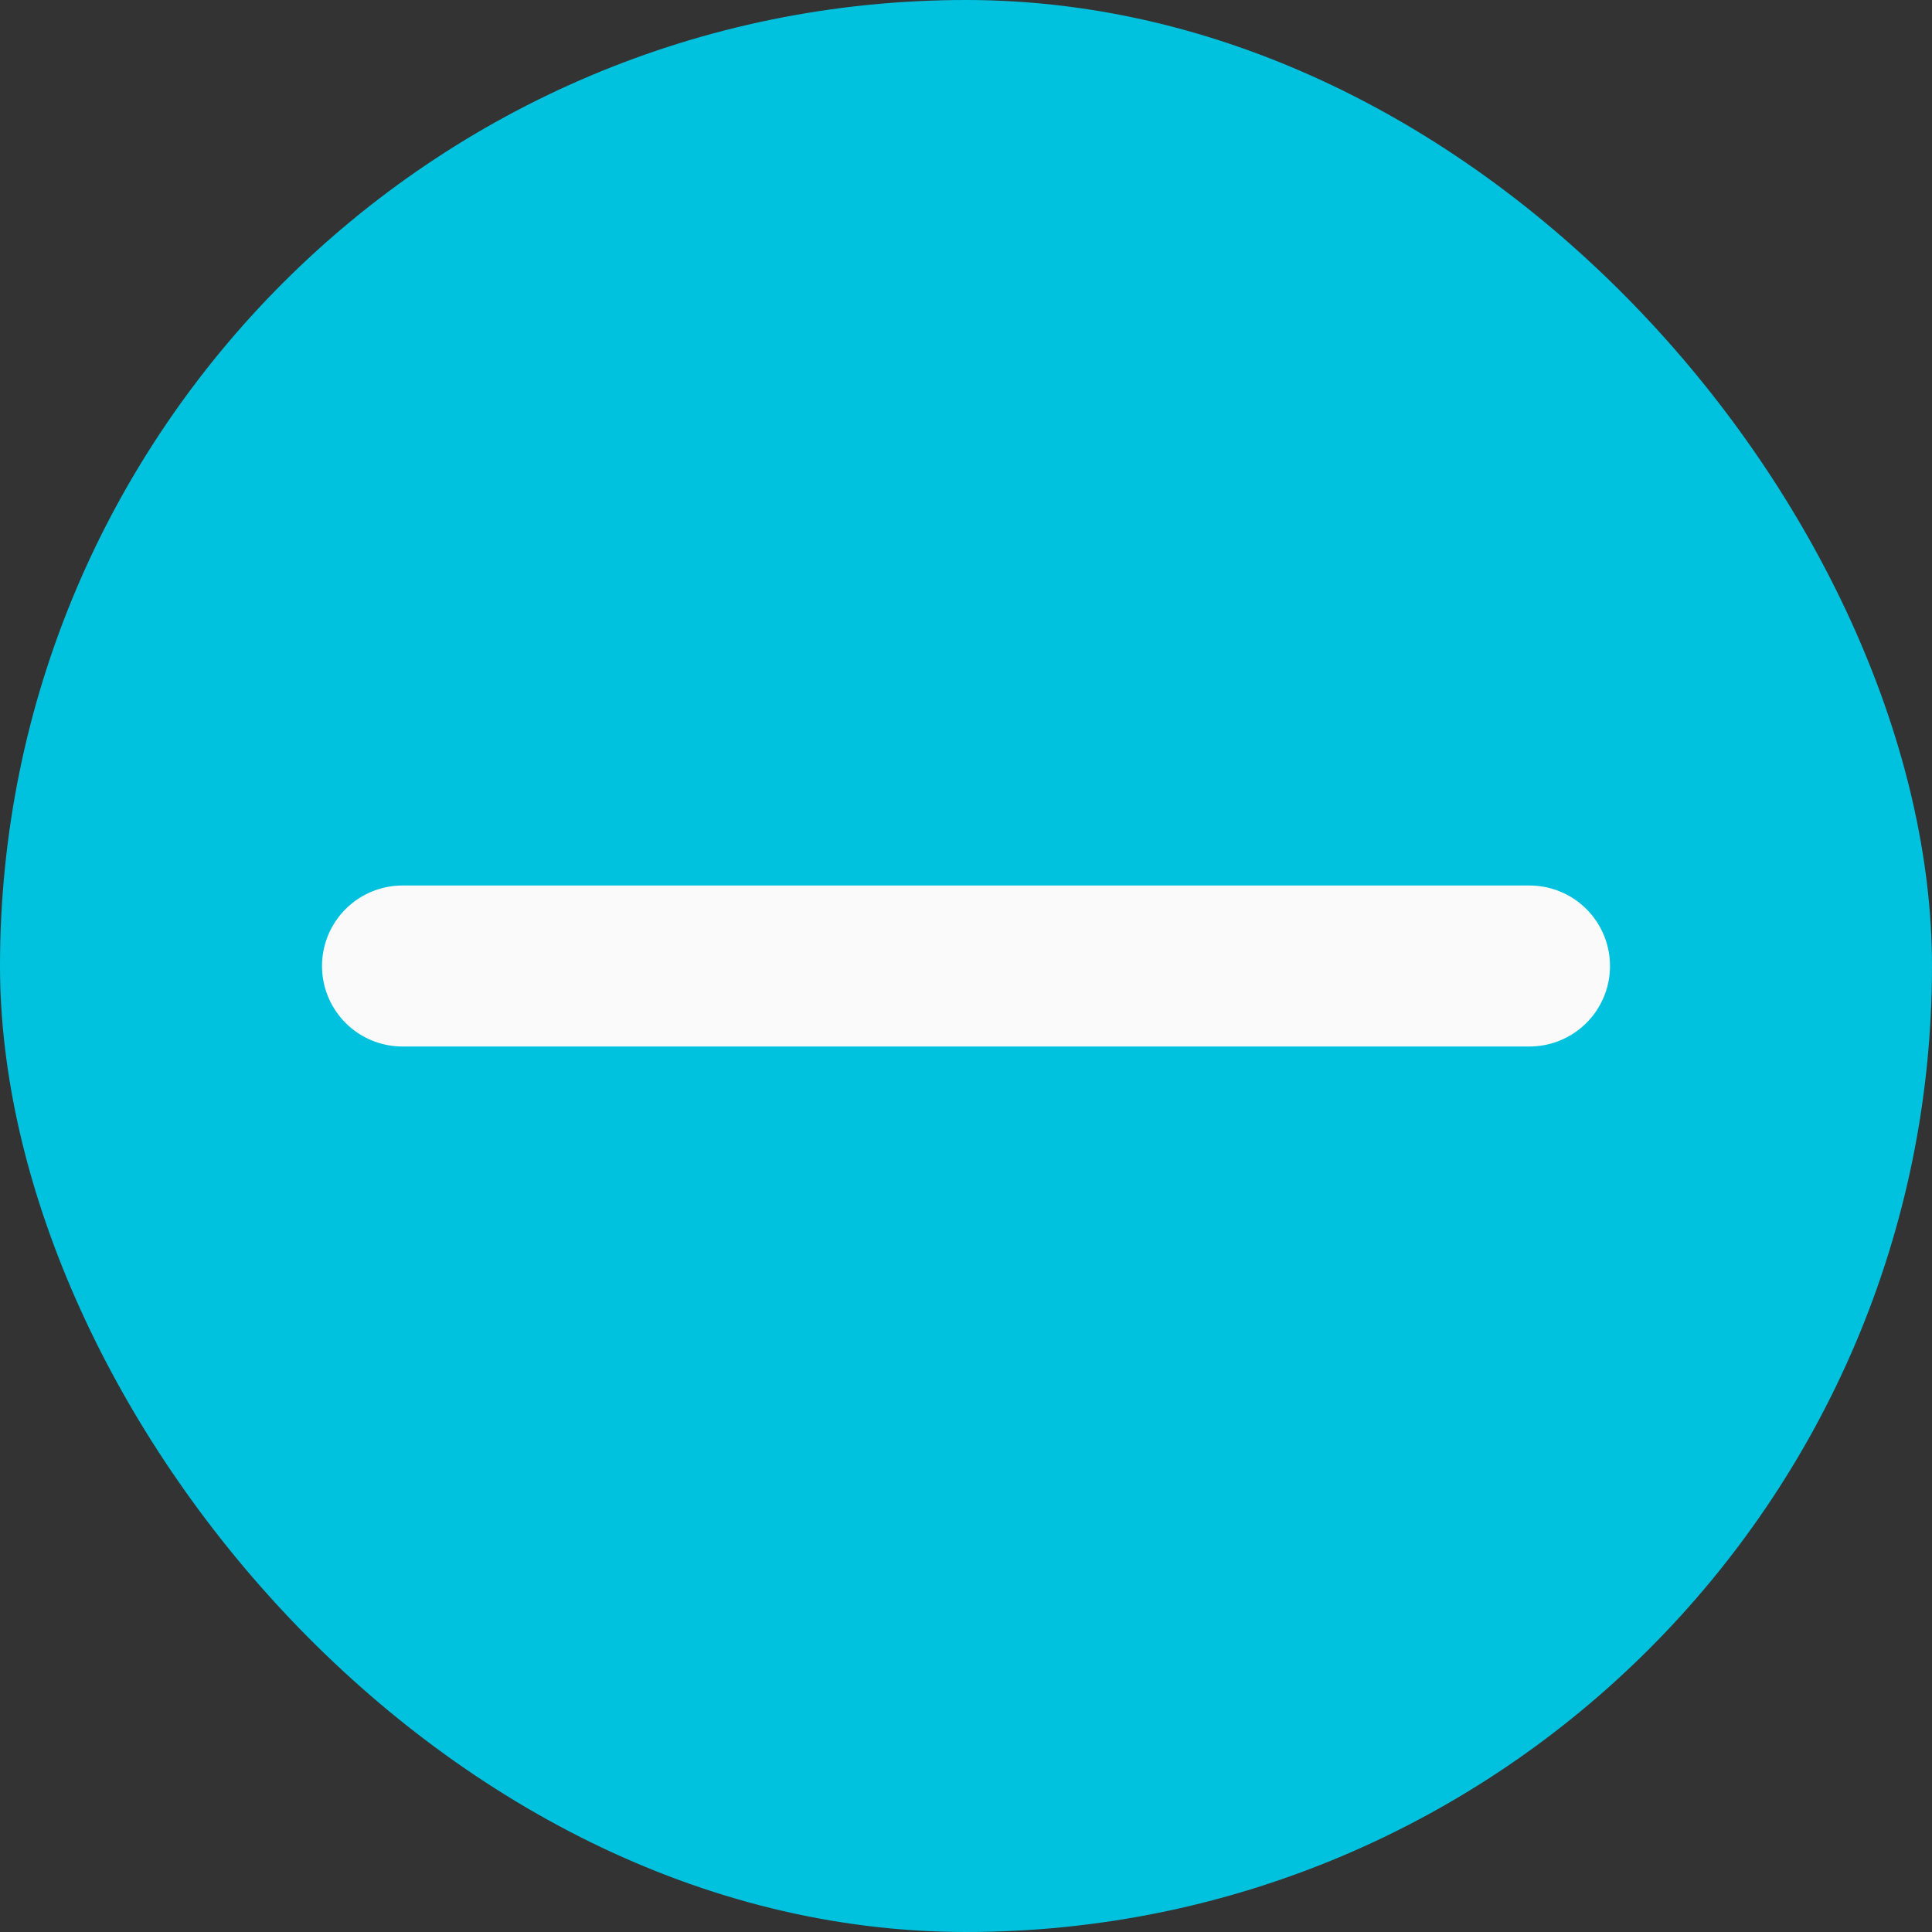 <svg width="24" height="24" viewBox="0 0 24 24" fill="none" xmlns="http://www.w3.org/2000/svg">
<rect x="0" y="0" width="24" height="24" fill="#333333" stroke="none"/>
<rect width="24" height="24" rx="12" fill="#00C2DE"/>
<path d="M5 12H19" stroke="#FAFAFA" stroke-width="2" stroke-linecap="round" stroke-linejoin="round"/>
</svg>
